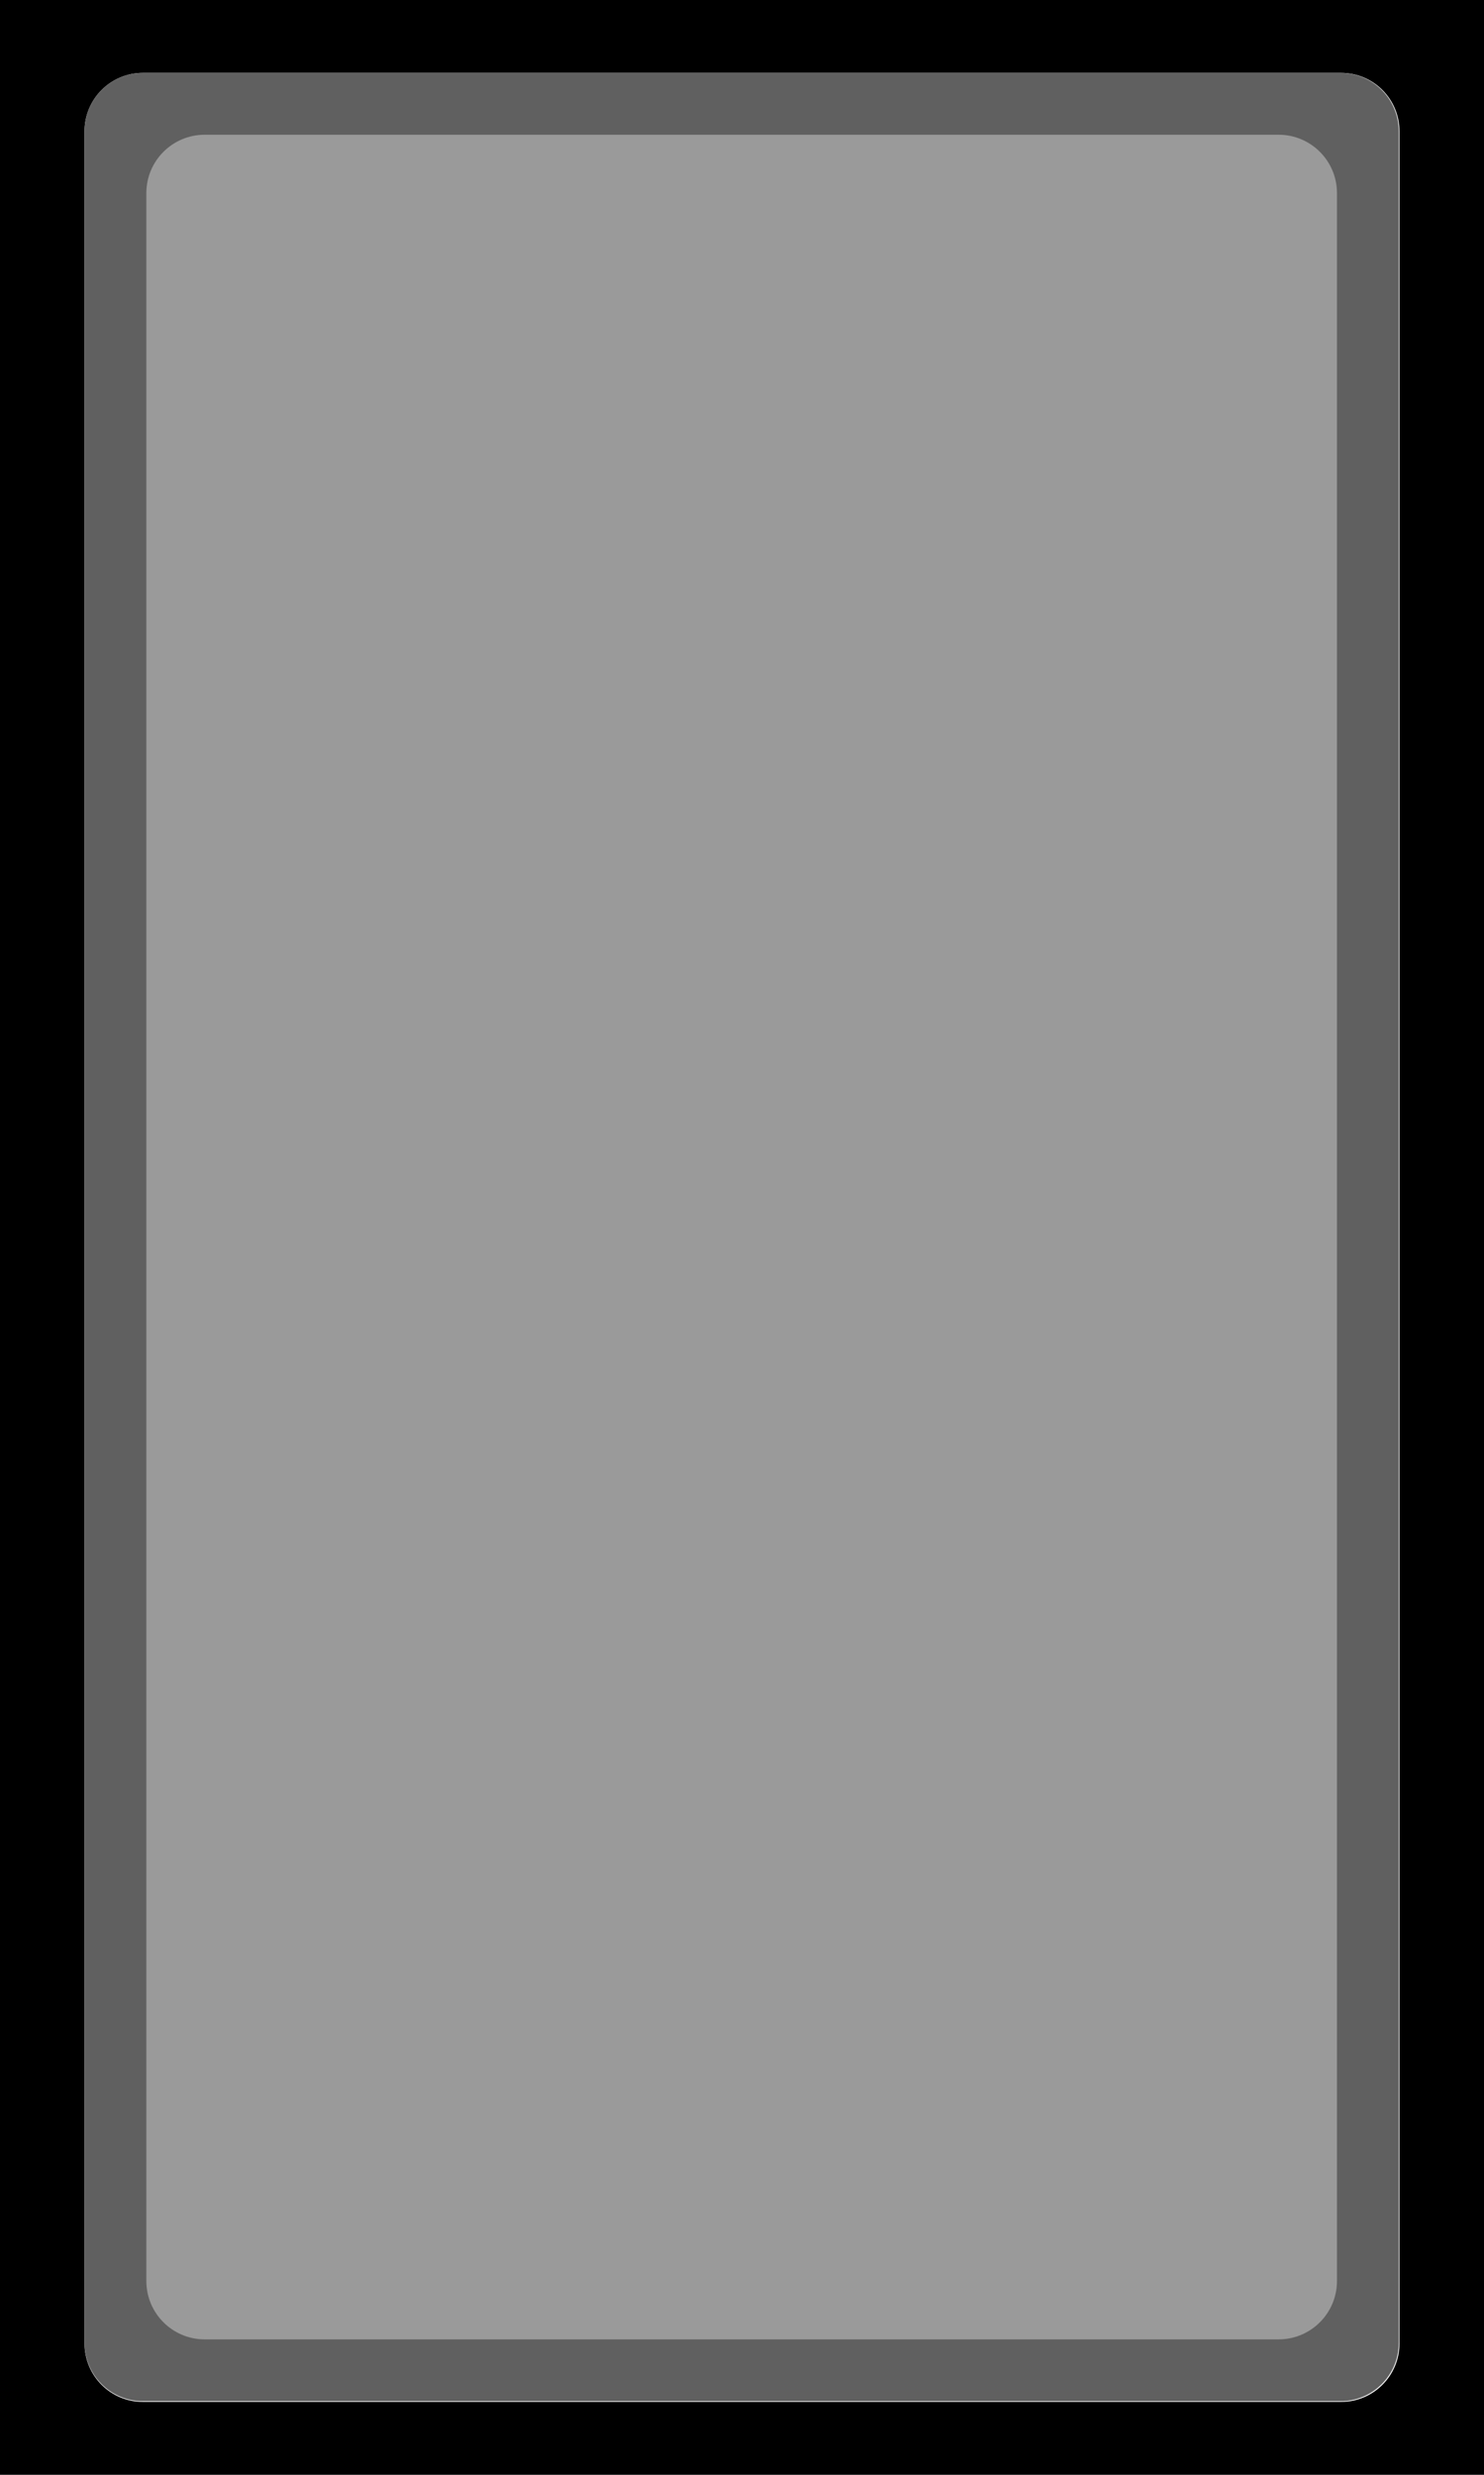 <?xml version="1.0" encoding="UTF-8" standalone="no"?>
<svg
   version="1.1"
   id="DELETE_ME_AFTER_USE"
   x="0px"
   y="0px"
   viewBox="0 0 900 1500"
   style="enable-background:new 0 0 216 360;"
   xml:space="preserve"
   width="900"
   height="1500"
   xmlns="http://www.w3.org/2000/svg"
   xmlns:svg="http://www.w3.org/2000/svg"><defs
     id="defs1153" /><path
     id="Bleed"
     class="st18"
     d="M -3.6e-6,1.74e-4 V 1500 H 900 V 1.74e-4 Z M 848.75,1420.417 c 0,19.583 -15.833,35.417 -35.417,35.417 H 86.667 c -19.583,0 -35.417,-15.833 -35.417,-35.417 V 79.583 c 0,-19.583 15.833,-35.417 35.417,-35.417 H 813.333 c 19.583,0 35.417,15.833 35.417,35.417 z"
     style="stroke-width:4.167;fill:#000000;fill-opacity:1;stroke:none" /><path
     class="st21"
     d="M 86.667,44.167 H 812.917 c 19.583,0 35.417,15.833 35.417,35.417 V 1420 c 0,19.583 -15.833,35.417 -35.417,35.417 H 86.667 c -19.583,0 -35.417,-15.833 -35.417,-35.417 V 79.583 c 0,-19.583 15.833,-35.417 35.417,-35.417 z"
     id="clipping"
     style="fill:#606060;fill-opacity:1;stroke:none;stroke-width:4.167" /><path
     class="st8"
     d="m 124.167,81.667 h 651.25 c 19.583,0 35.417,15.833 35.417,35.417 V 1382.5 c 0,19.583 -15.833,35.417 -35.417,35.417 H 124.167 c -19.583,0 -35.417,-15.833 -35.417,-35.417 V 117.083 c 0,-19.583 15.833,-35.417 35.417,-35.417 z"
     id="safe"
     style="fill:#9a9a9a;fill-opacity:1;stroke:none;stroke-width:4.167" /></svg>
